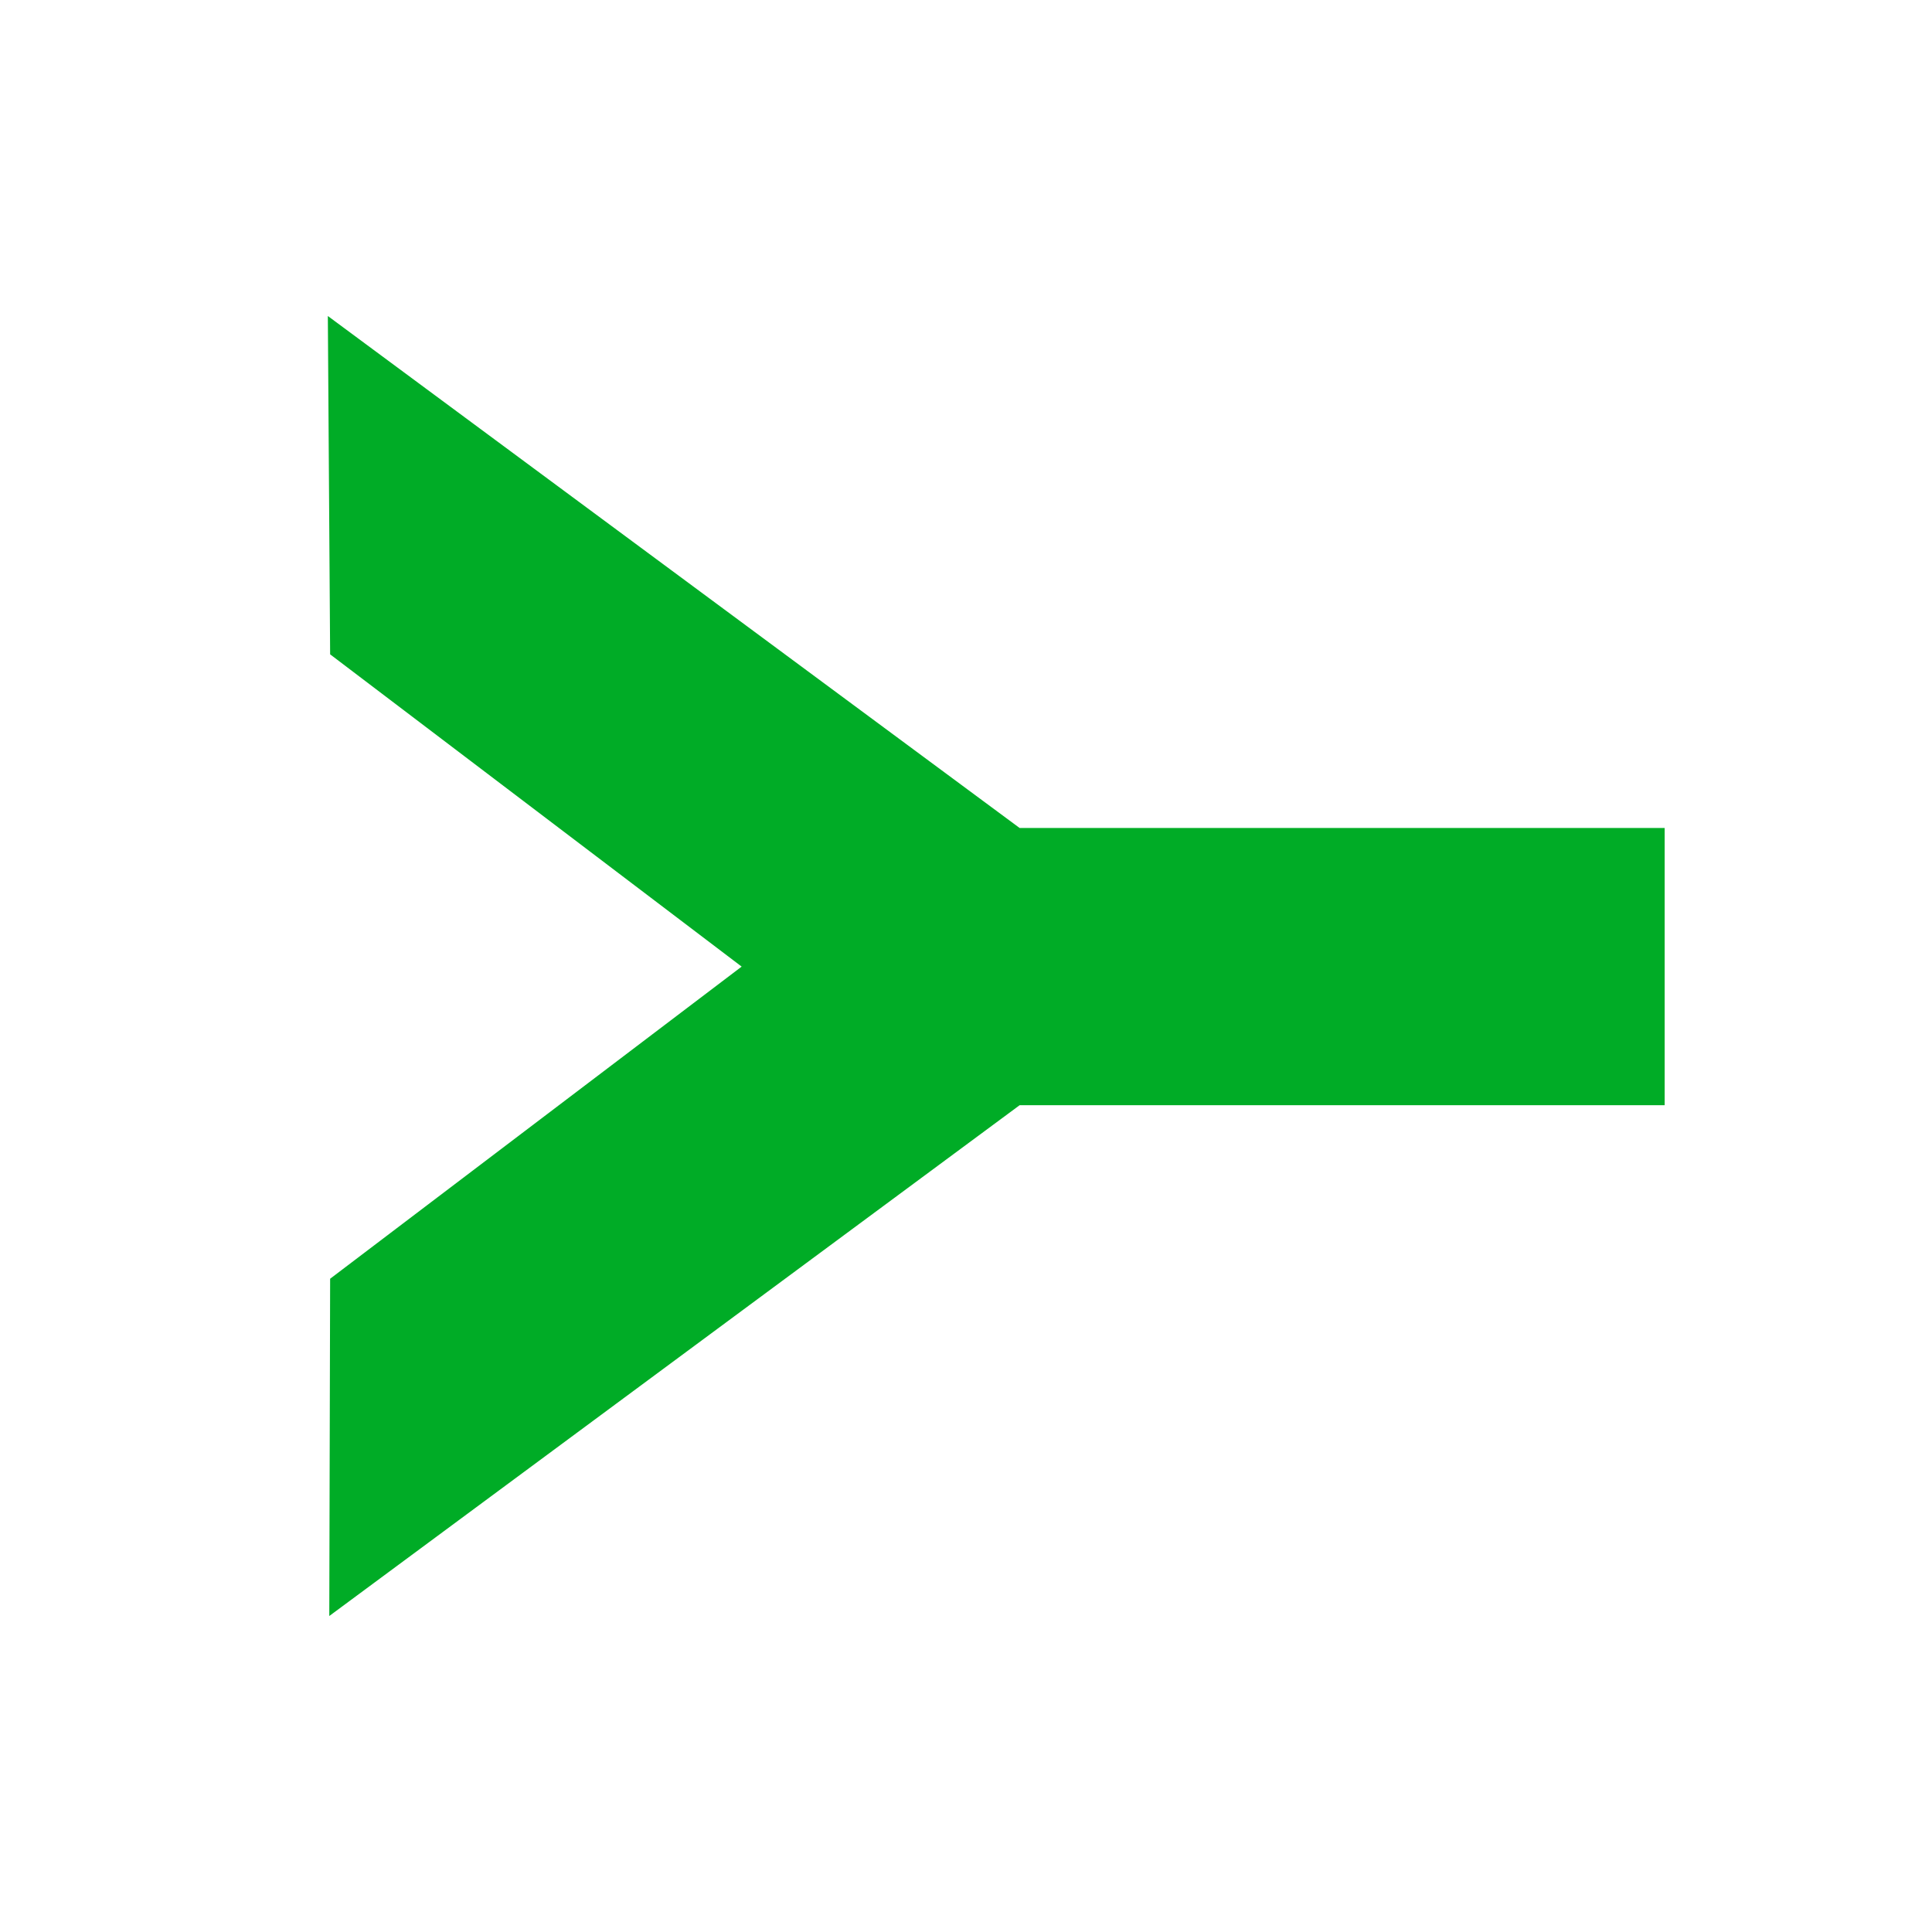<svg width="16" height="16" viewBox="0 0 16 16" fill="none" xmlns="http://www.w3.org/2000/svg">
<path d="M2.715 2.617L2.734 5.419L6.142 8.005L2.734 10.59L2.727 13.383L8.444 9.153H13.786V6.857H8.444L2.715 2.617Z" fill="#00AC26"/>
</svg>
